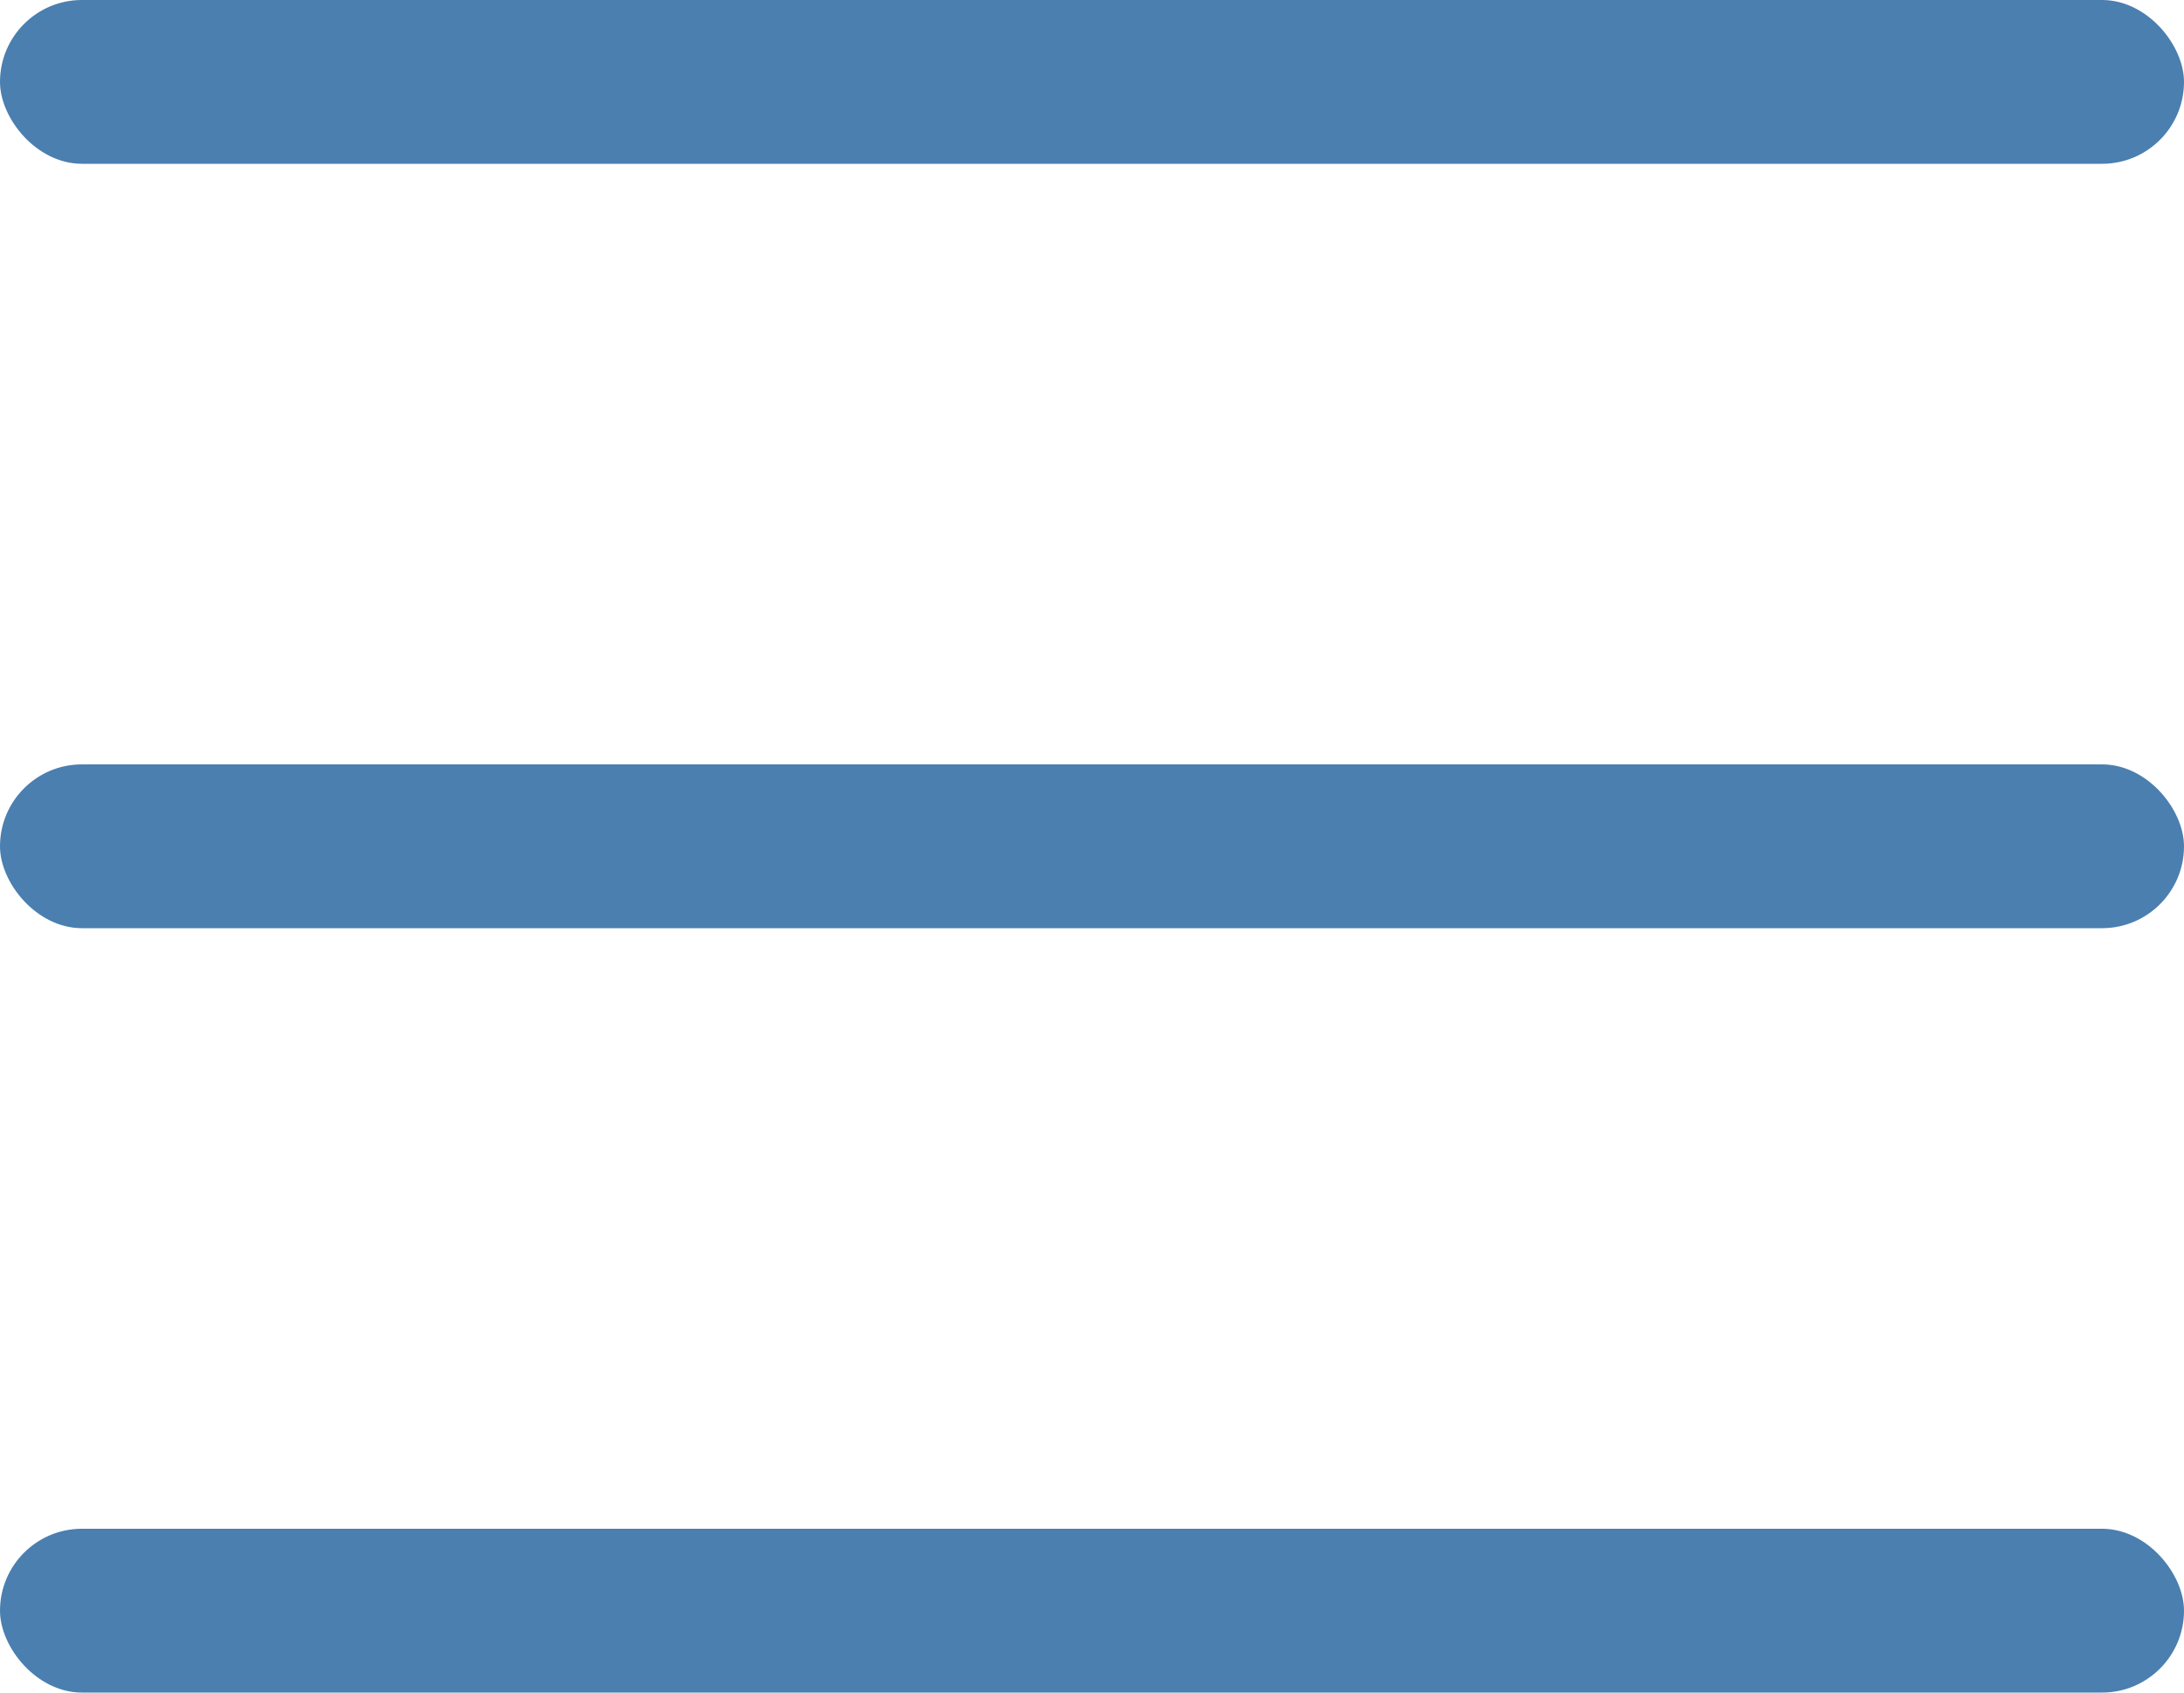<svg width="40" height="31" viewBox="0 0 40 31" fill="none" xmlns="http://www.w3.org/2000/svg">
<g id="Group 61">
<rect id="Rectangle 73" width="40" height="3" rx="1.5" fill="#4A7FB0"/>
<rect id="Rectangle 74" y="14" width="40" height="3" rx="1.5" fill="#4A7FB0"/>
<rect id="Rectangle 75" y="28" width="40" height="3" rx="1.5" fill="#4A7FB0"/>
</g>
</svg>

